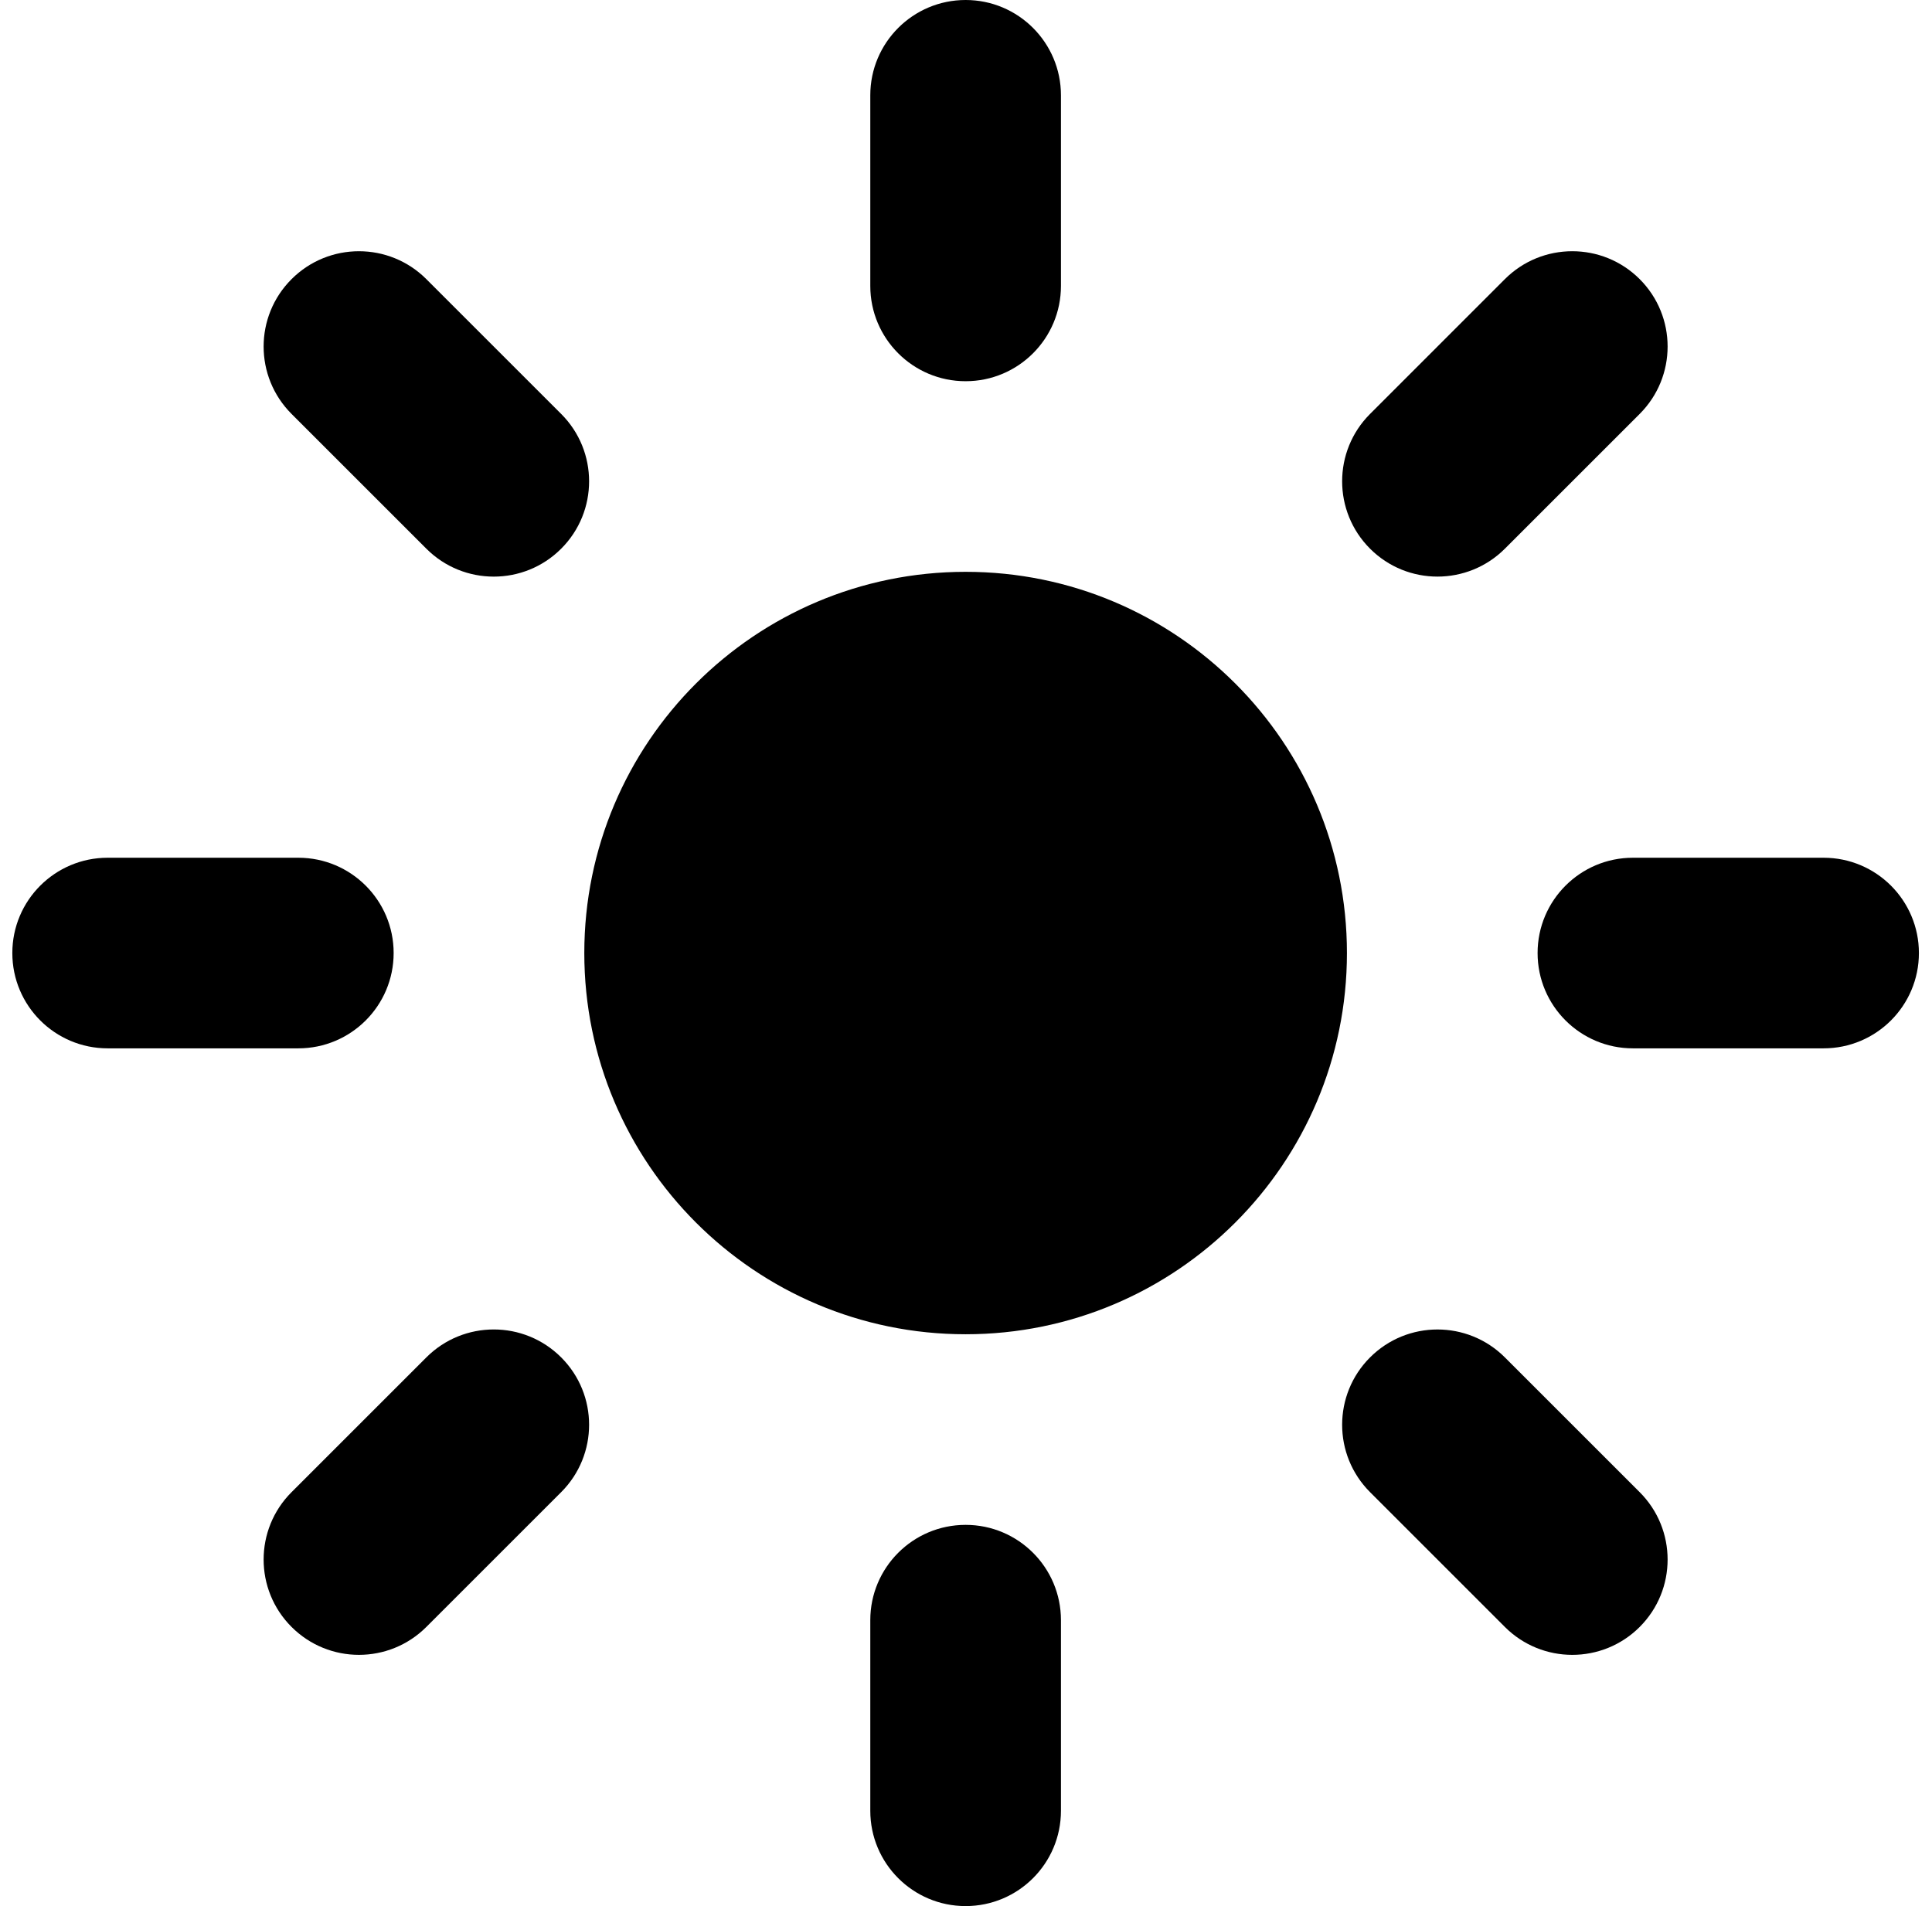<svg width="76" height="75" viewBox="0 0 76 75" fill="none" xmlns="http://www.w3.org/2000/svg">
<g clip-path="url(#clip0_127_672)">
<path fill-rule="evenodd" clip-rule="evenodd" d="M37.985 0C40.056 0 41.735 1.679 41.735 3.75V11.25C41.735 13.321 40.056 15 37.985 15C35.914 15 34.235 13.321 34.235 11.25V3.75C34.235 1.679 35.914 0 37.985 0ZM64.501 10.983C65.966 12.448 65.966 14.822 64.501 16.287L59.198 21.59C57.733 23.054 55.359 23.054 53.895 21.59C52.43 20.125 52.43 17.751 53.895 16.287L59.198 10.983C60.662 9.519 63.037 9.519 64.501 10.983ZM11.469 10.984C12.933 9.519 15.307 9.519 16.772 10.984L22.075 16.287C23.54 17.751 23.54 20.126 22.075 21.59C20.611 23.055 18.236 23.055 16.772 21.59L11.469 16.287C10.004 14.822 10.004 12.448 11.469 10.984ZM22.985 37.5C22.985 29.216 29.701 22.5 37.985 22.5C46.27 22.5 52.985 29.216 52.985 37.5C52.985 45.784 46.27 52.5 37.985 52.5C29.701 52.5 22.985 45.784 22.985 37.5ZM0.485 37.5C0.485 35.429 2.164 33.75 4.235 33.75H11.735C13.806 33.75 15.485 35.429 15.485 37.5C15.485 39.571 13.806 41.25 11.735 41.25H4.235C2.164 41.25 0.485 39.571 0.485 37.5ZM60.485 37.5C60.485 35.429 62.164 33.75 64.235 33.75H71.735C73.806 33.75 75.485 35.429 75.485 37.5C75.485 39.571 73.806 41.25 71.735 41.25H64.235C62.164 41.25 60.485 39.571 60.485 37.5ZM22.075 53.41C23.54 54.874 23.54 57.249 22.075 58.713L16.772 64.016C15.307 65.481 12.933 65.481 11.469 64.016C10.004 62.552 10.004 60.177 11.469 58.713L16.772 53.41C18.236 51.945 20.611 51.945 22.075 53.41ZM53.895 53.41C55.359 51.946 57.733 51.946 59.198 53.41L64.501 58.713C65.966 60.178 65.966 62.552 64.501 64.017C63.037 65.481 60.662 65.481 59.198 64.017L53.895 58.713C52.43 57.249 52.43 54.875 53.895 53.41ZM37.985 60C40.056 60 41.735 61.679 41.735 63.75V71.25C41.735 73.321 40.056 75 37.985 75C35.914 75 34.235 73.321 34.235 71.25V63.75C34.235 61.679 35.914 60 37.985 60Z" fill="black"/>
</g>
<defs>
<clipPath id="clip0_127_672">
<rect width="75" height="75" fill="white" transform="translate(0.485)"/>
</clipPath>
</defs>
</svg>
